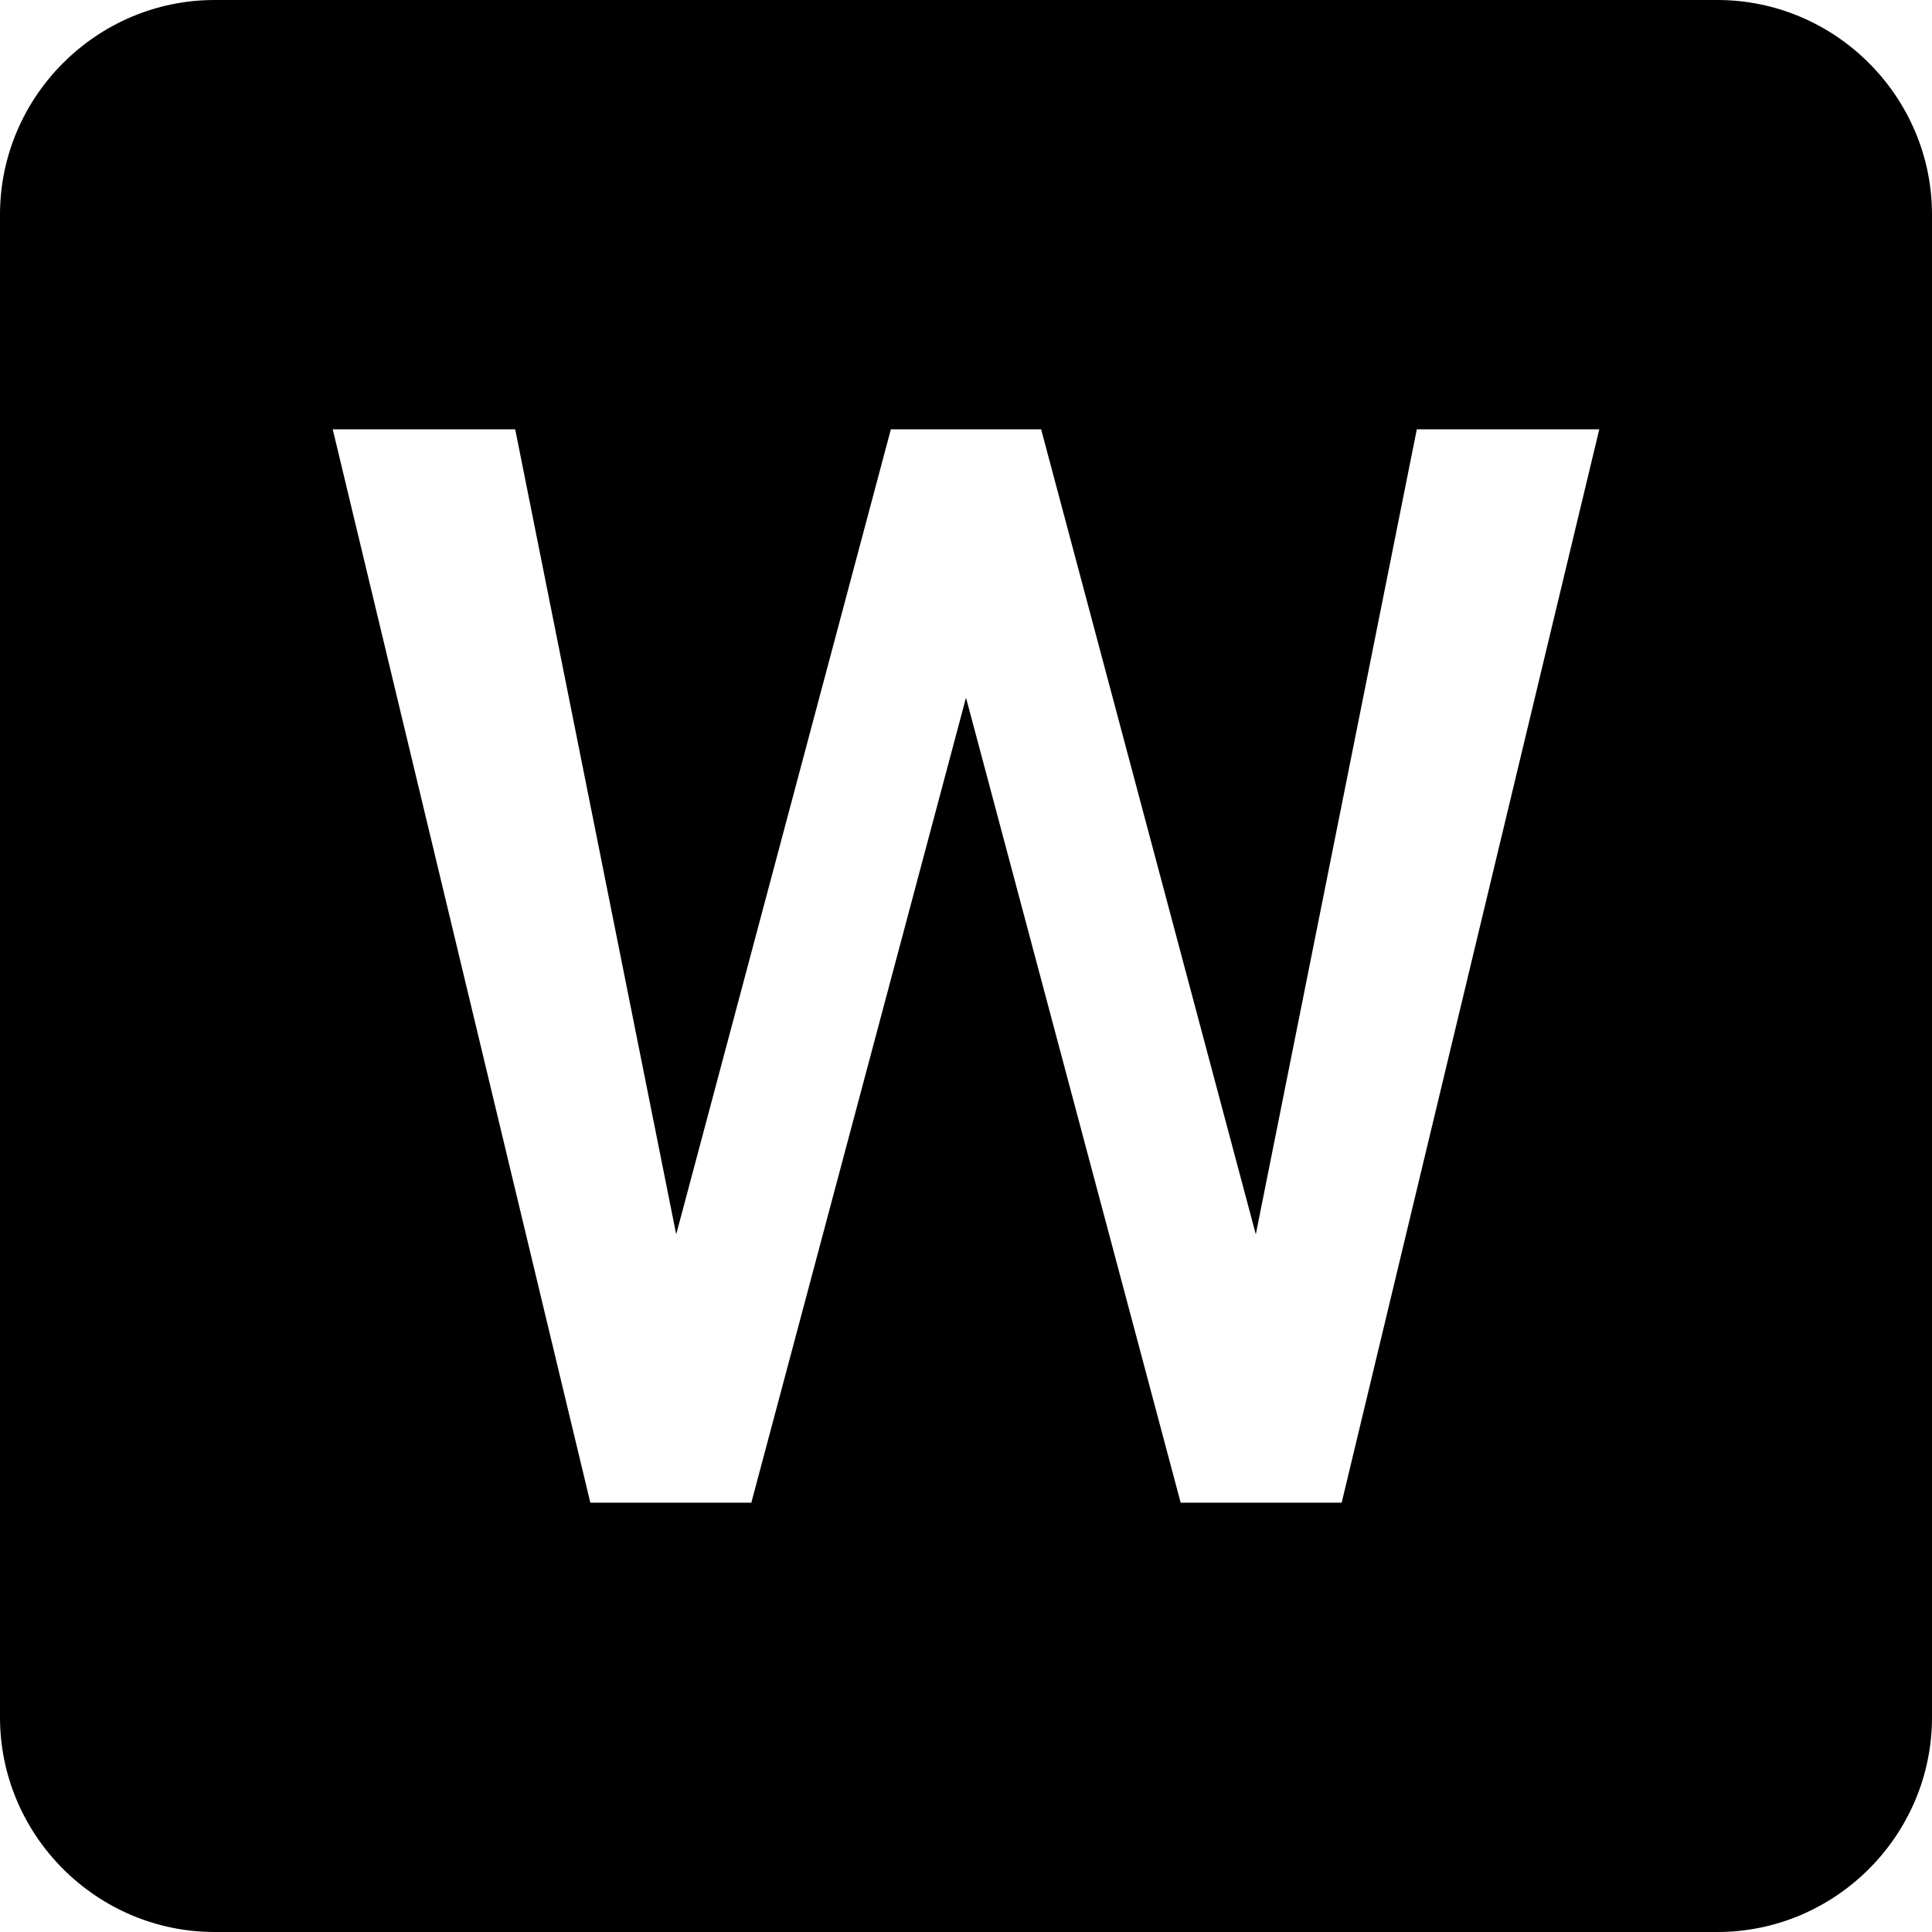 <svg xmlns="http://www.w3.org/2000/svg" width="459" height="459"><path d="M408 0H51C22.95 0 0 22.95 0 51v357c0 28.05 22.95 51 51 51h357c28.05 0 51-22.95 51-51V51c0-28.05-22.95-51-51-51zm-89.25 357H280.5l-51-191.25-51 191.25h-38.25l-61.2-255h43.35l38.25 191.25 51-191.25h35.7l51 191.25L336.6 102h43.351L318.75 357z"/></svg>